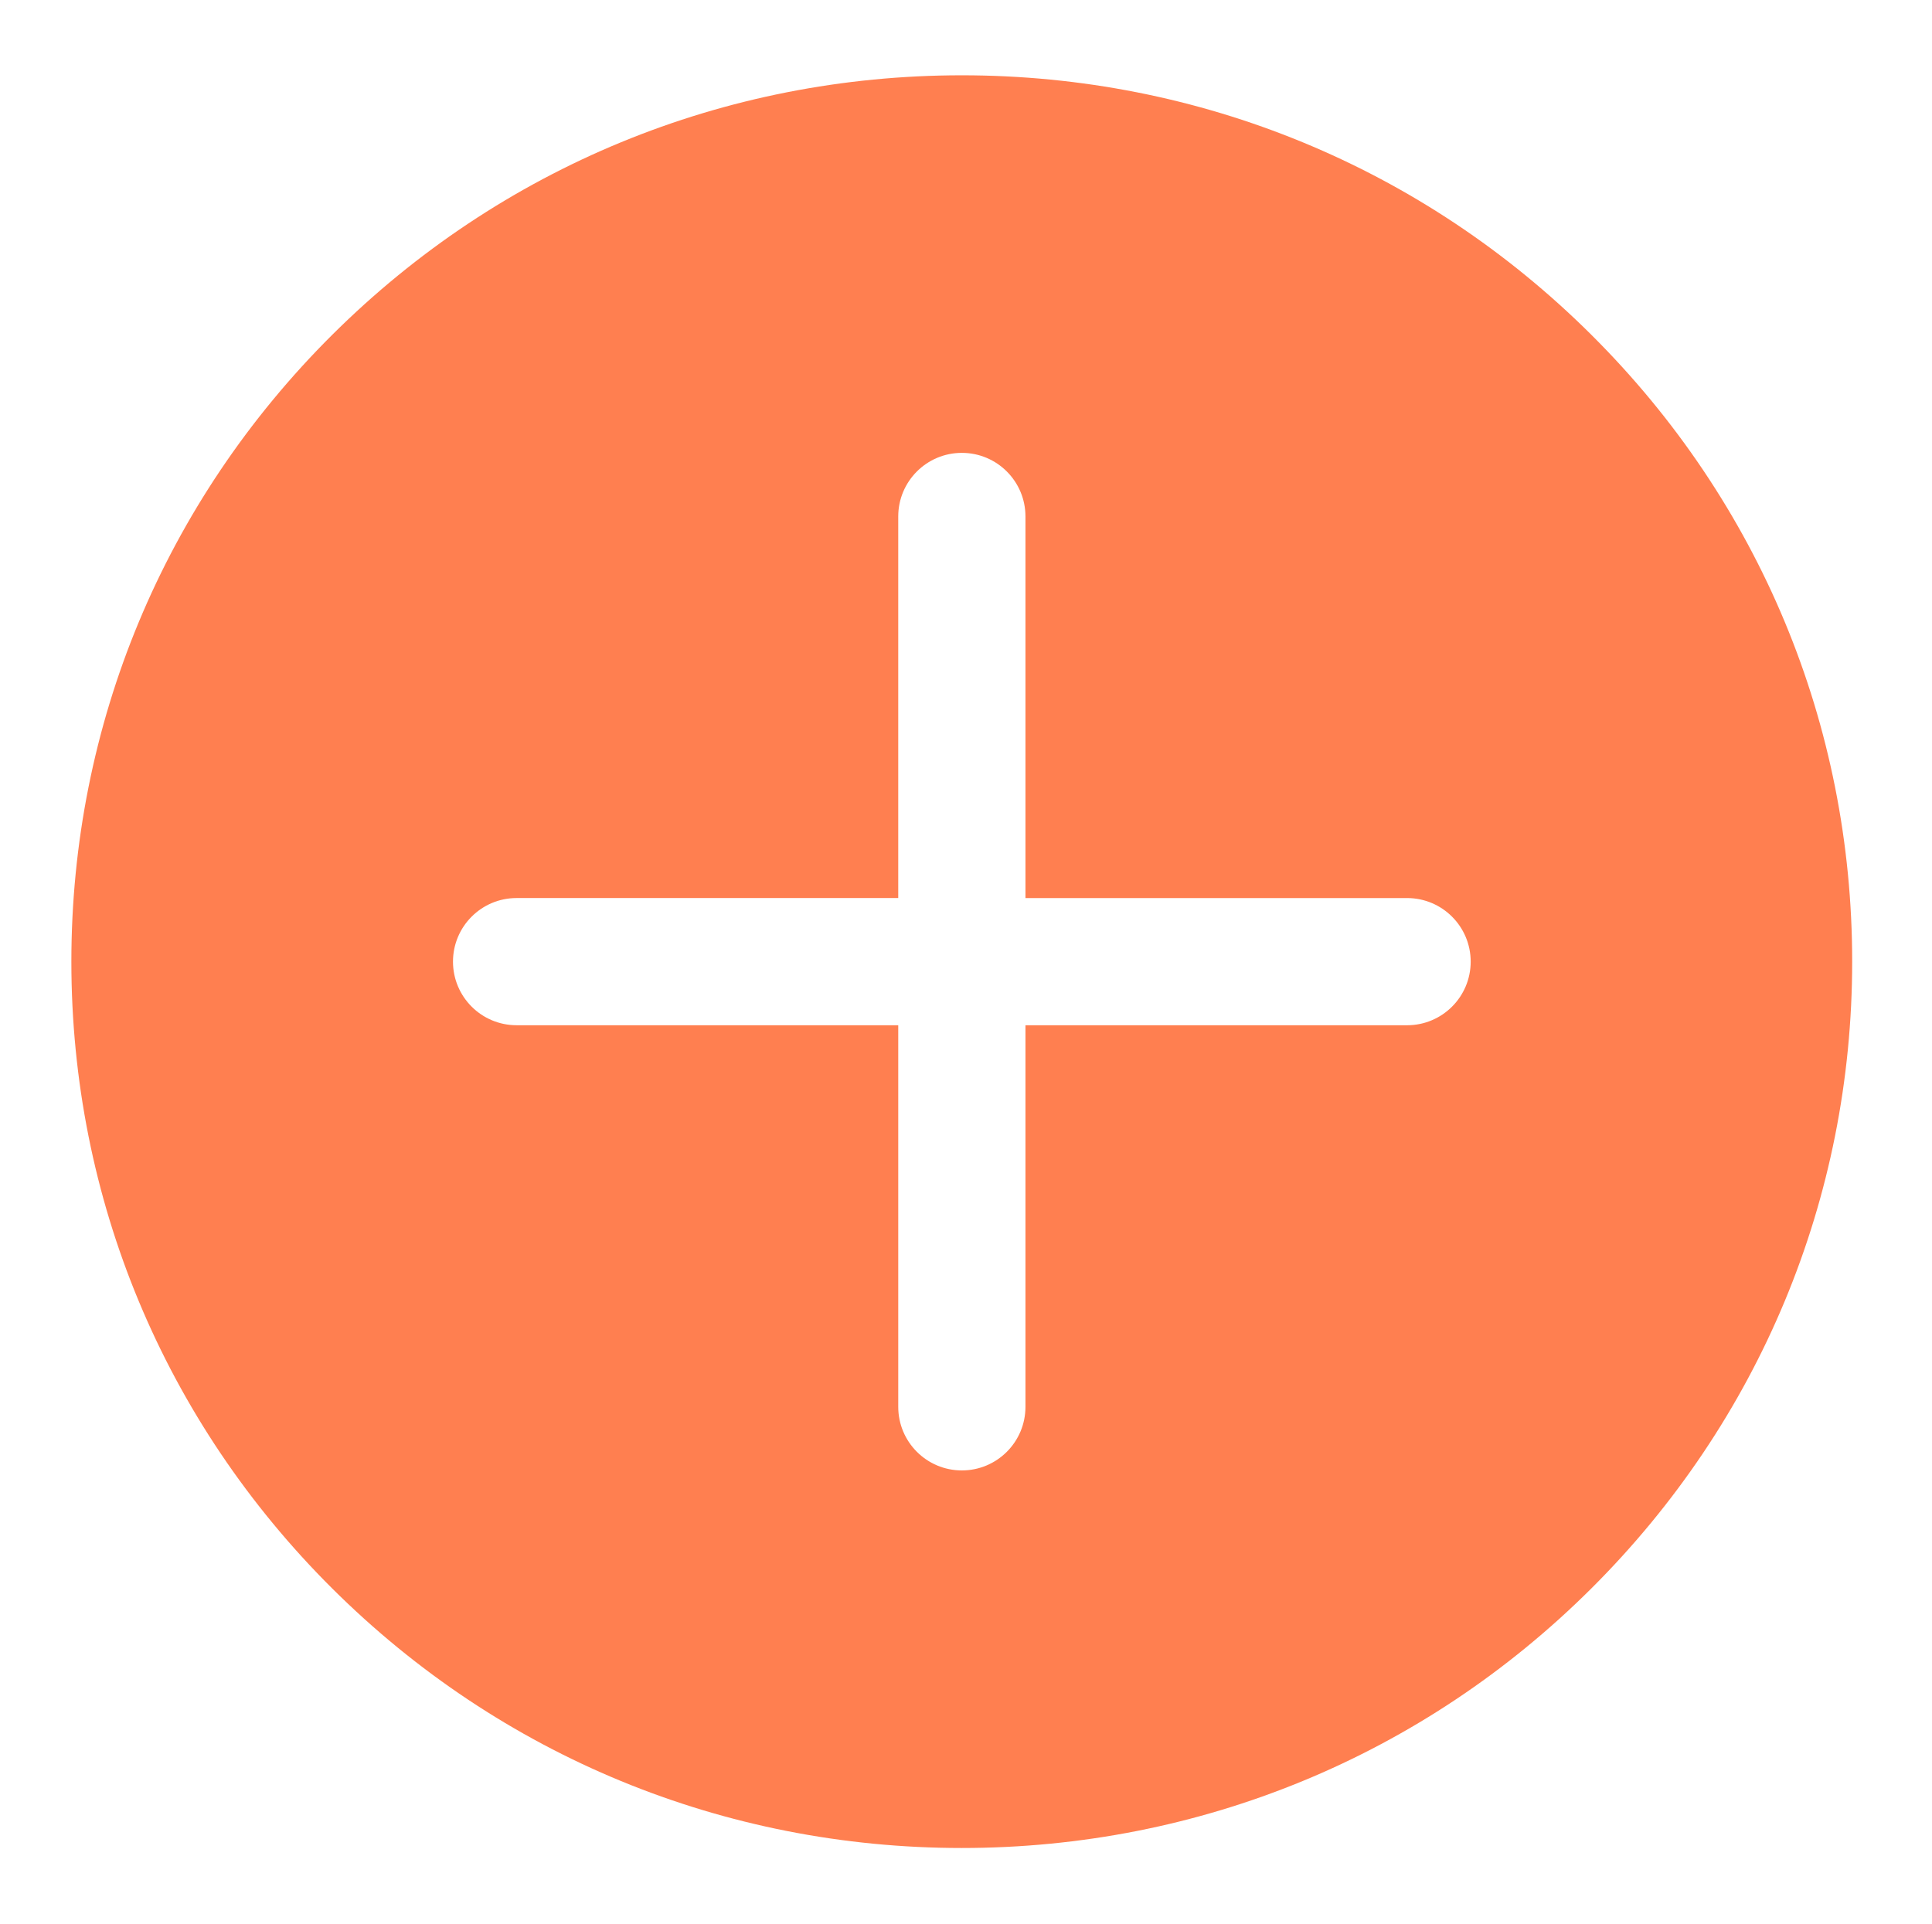 <?xml version="1.0" standalone="no"?><!DOCTYPE svg PUBLIC "-//W3C//DTD SVG 1.1//EN" "http://www.w3.org/Graphics/SVG/1.1/DTD/svg11.dtd"><svg t="1642060082028" class="icon" viewBox="0 0 1028 1024" version="1.1" xmlns="http://www.w3.org/2000/svg" p-id="127340" xmlns:xlink="http://www.w3.org/1999/xlink" width="200.781" height="200"><defs><style type="text/css"></style></defs><path d="M846.741 178.16C757.26 89.114 638.33 40.07 511.793 40.07s-245.51 49.044-335 138.089S37.974 385.722 37.974 511.75s49.307 244.523 138.82 333.6S385.213 983.44 511.76 983.44s245.499-48.99 334.947-138.088 138.82-207.605 138.82-333.633-49.234-244.48-138.789-333.558z m-98.043 367.437H545.639v203.069c0 18.692-15.153 33.846-33.845 33.846s-33.846-15.154-33.846-33.845V545.596h-203.07c-18.692 0-33.845-15.153-33.845-33.846s15.153-33.846 33.845-33.846h203.069v-203.06c0-18.691 15.153-33.845 33.845-33.845 18.694 0 33.846 15.154 33.846 33.846v203.069h203.059c18.692 0 33.845 15.154 33.845 33.845s-15.153 33.847-33.845 33.847v-0.01z" p-id="127341" fill="#FF7F50"></path></svg>